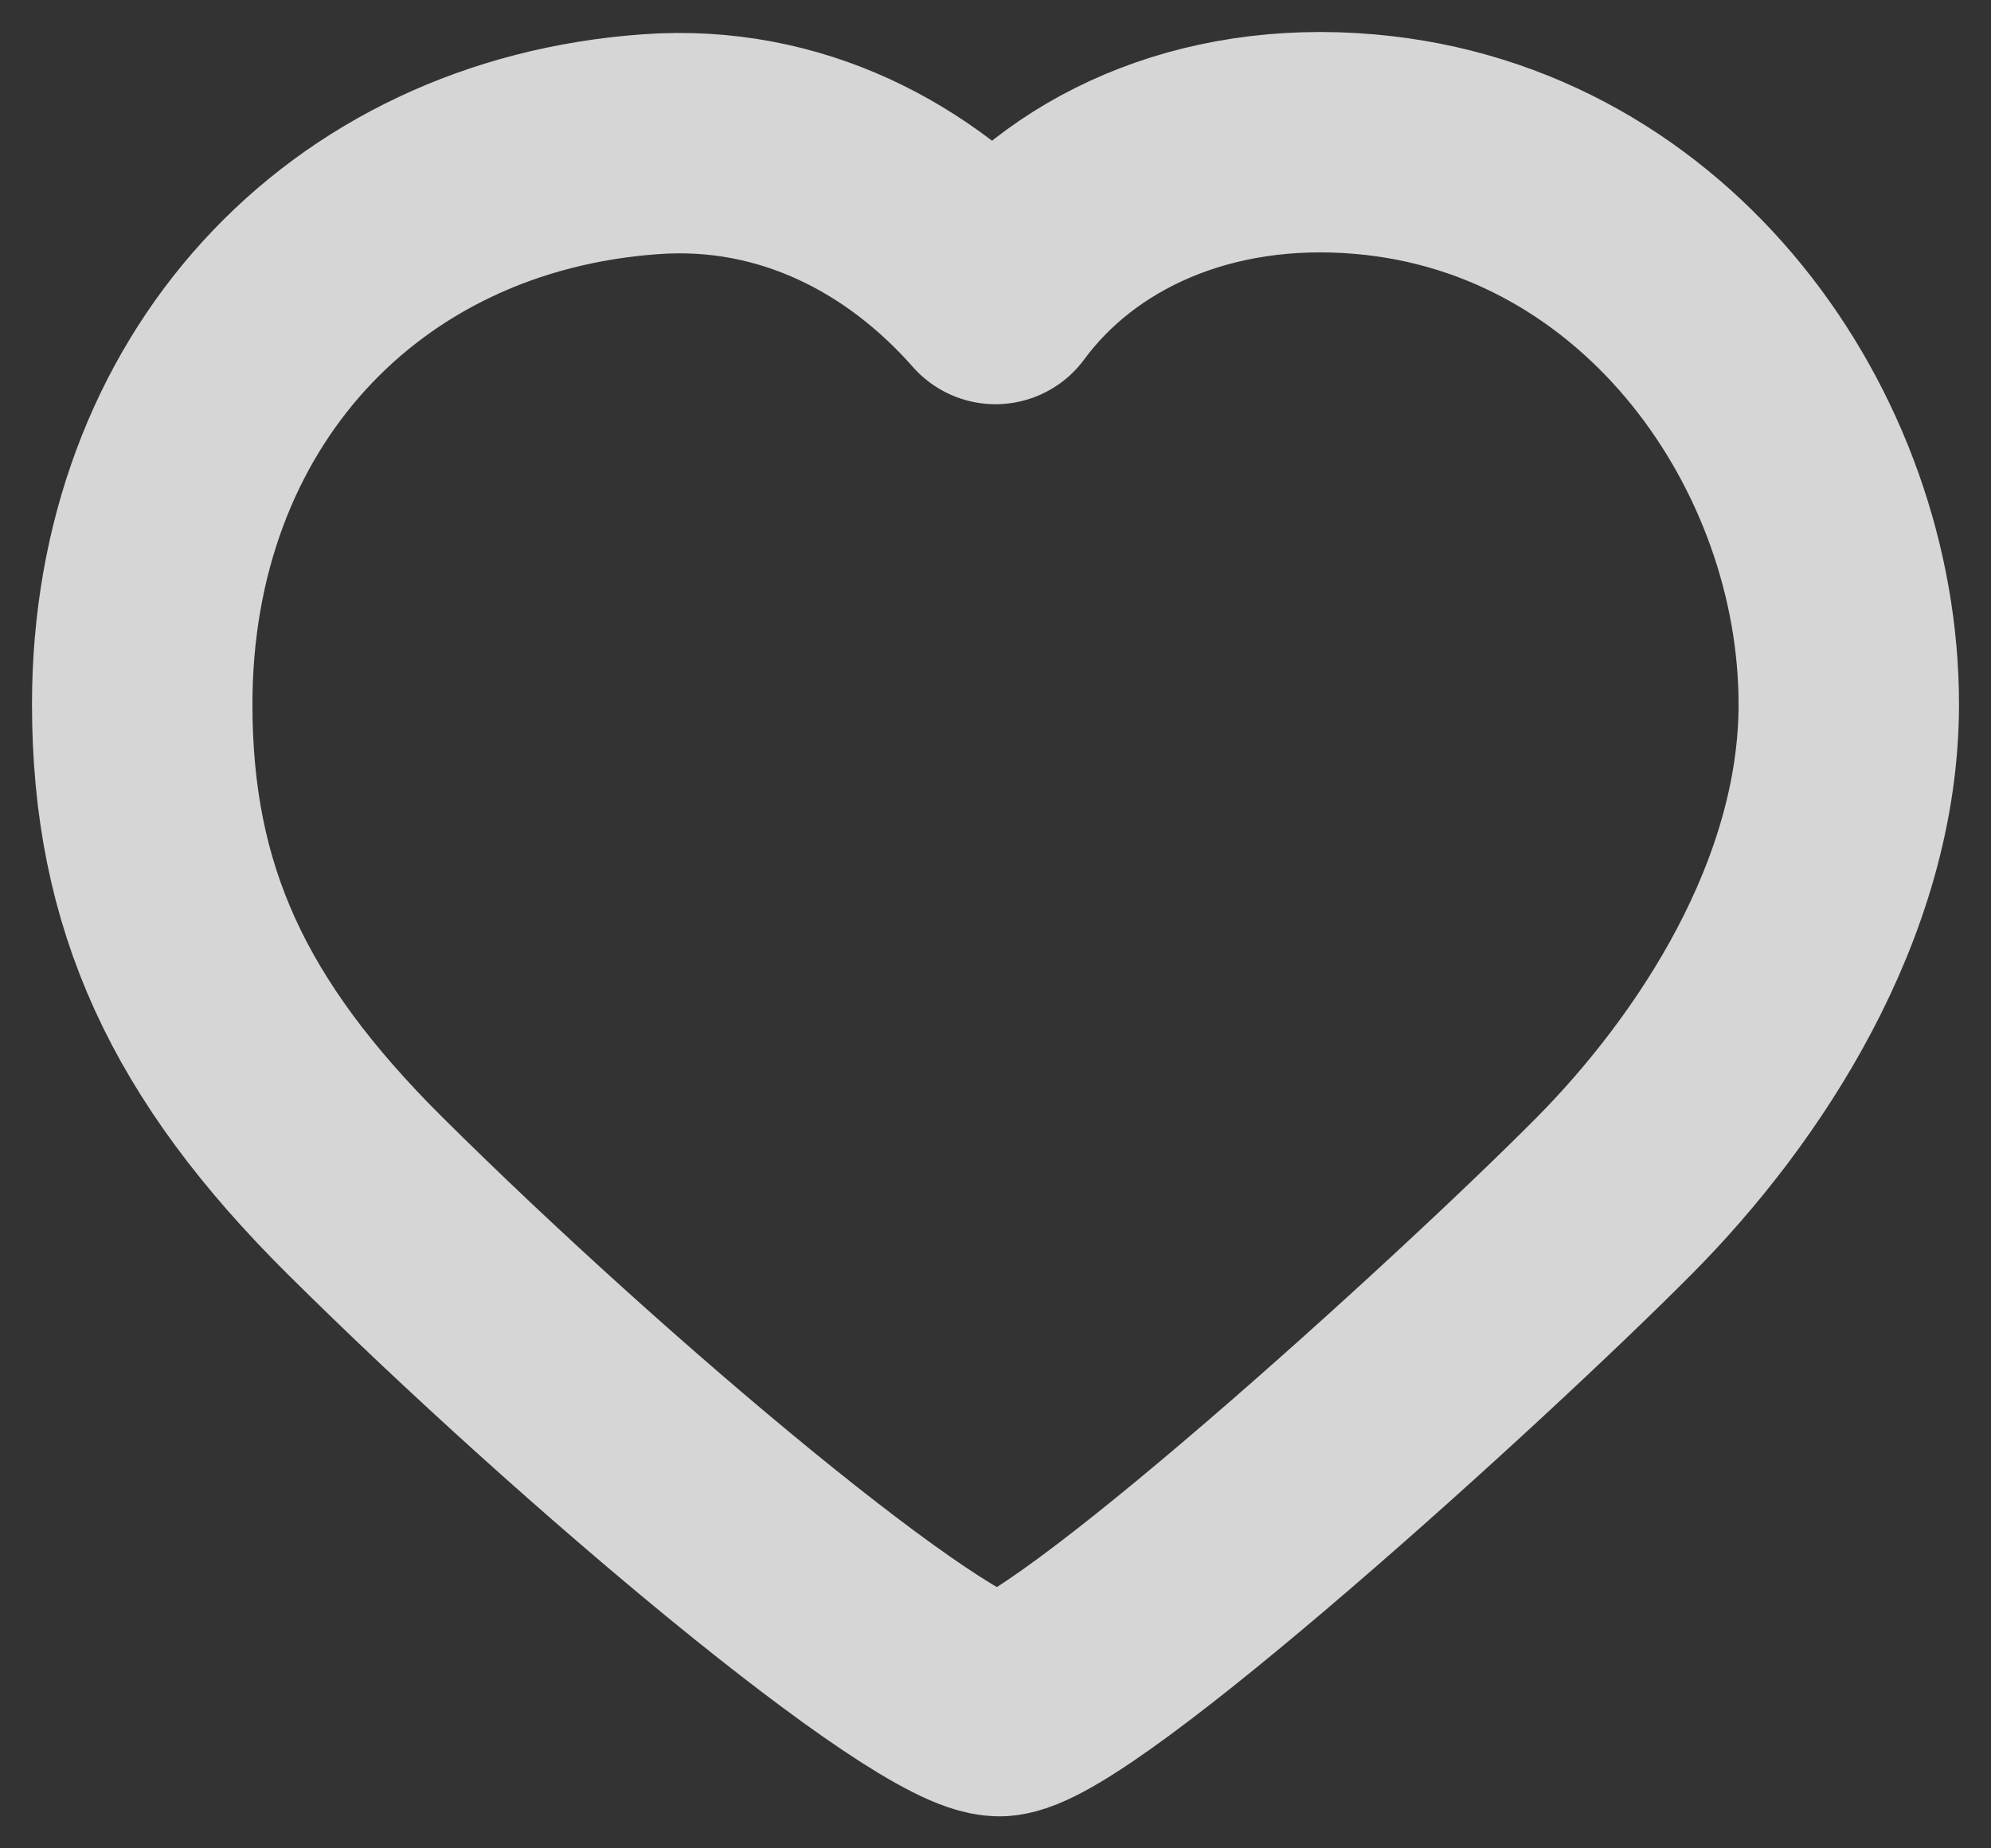 <svg width="28" height="26" viewBox="0 0 28 26" fill="none" xmlns="http://www.w3.org/2000/svg">
<rect x="0" y="0" width="28" height="26" fill="#333333" stroke="none"/>
<path d="M5.129 16.815C2.936 14.635 2 12.626 2 9.907C2 5.523 4.949 2.326 9.156 2.028C11.116 1.889 12.803 2.777 14 4.136C15.045 2.716 16.92 1.829 19.197 2.028C23.333 2.388 26 6.217 26 9.907C26 12.653 24.313 15.195 22.707 16.815C20.683 18.857 15.012 24 14.054 24C13.097 24 8.367 20.033 5.129 16.815Z" stroke="white" stroke-opacity="0.8" stroke-width="3.1" stroke-linecap="round" stroke-linejoin="round"/>
</svg>
